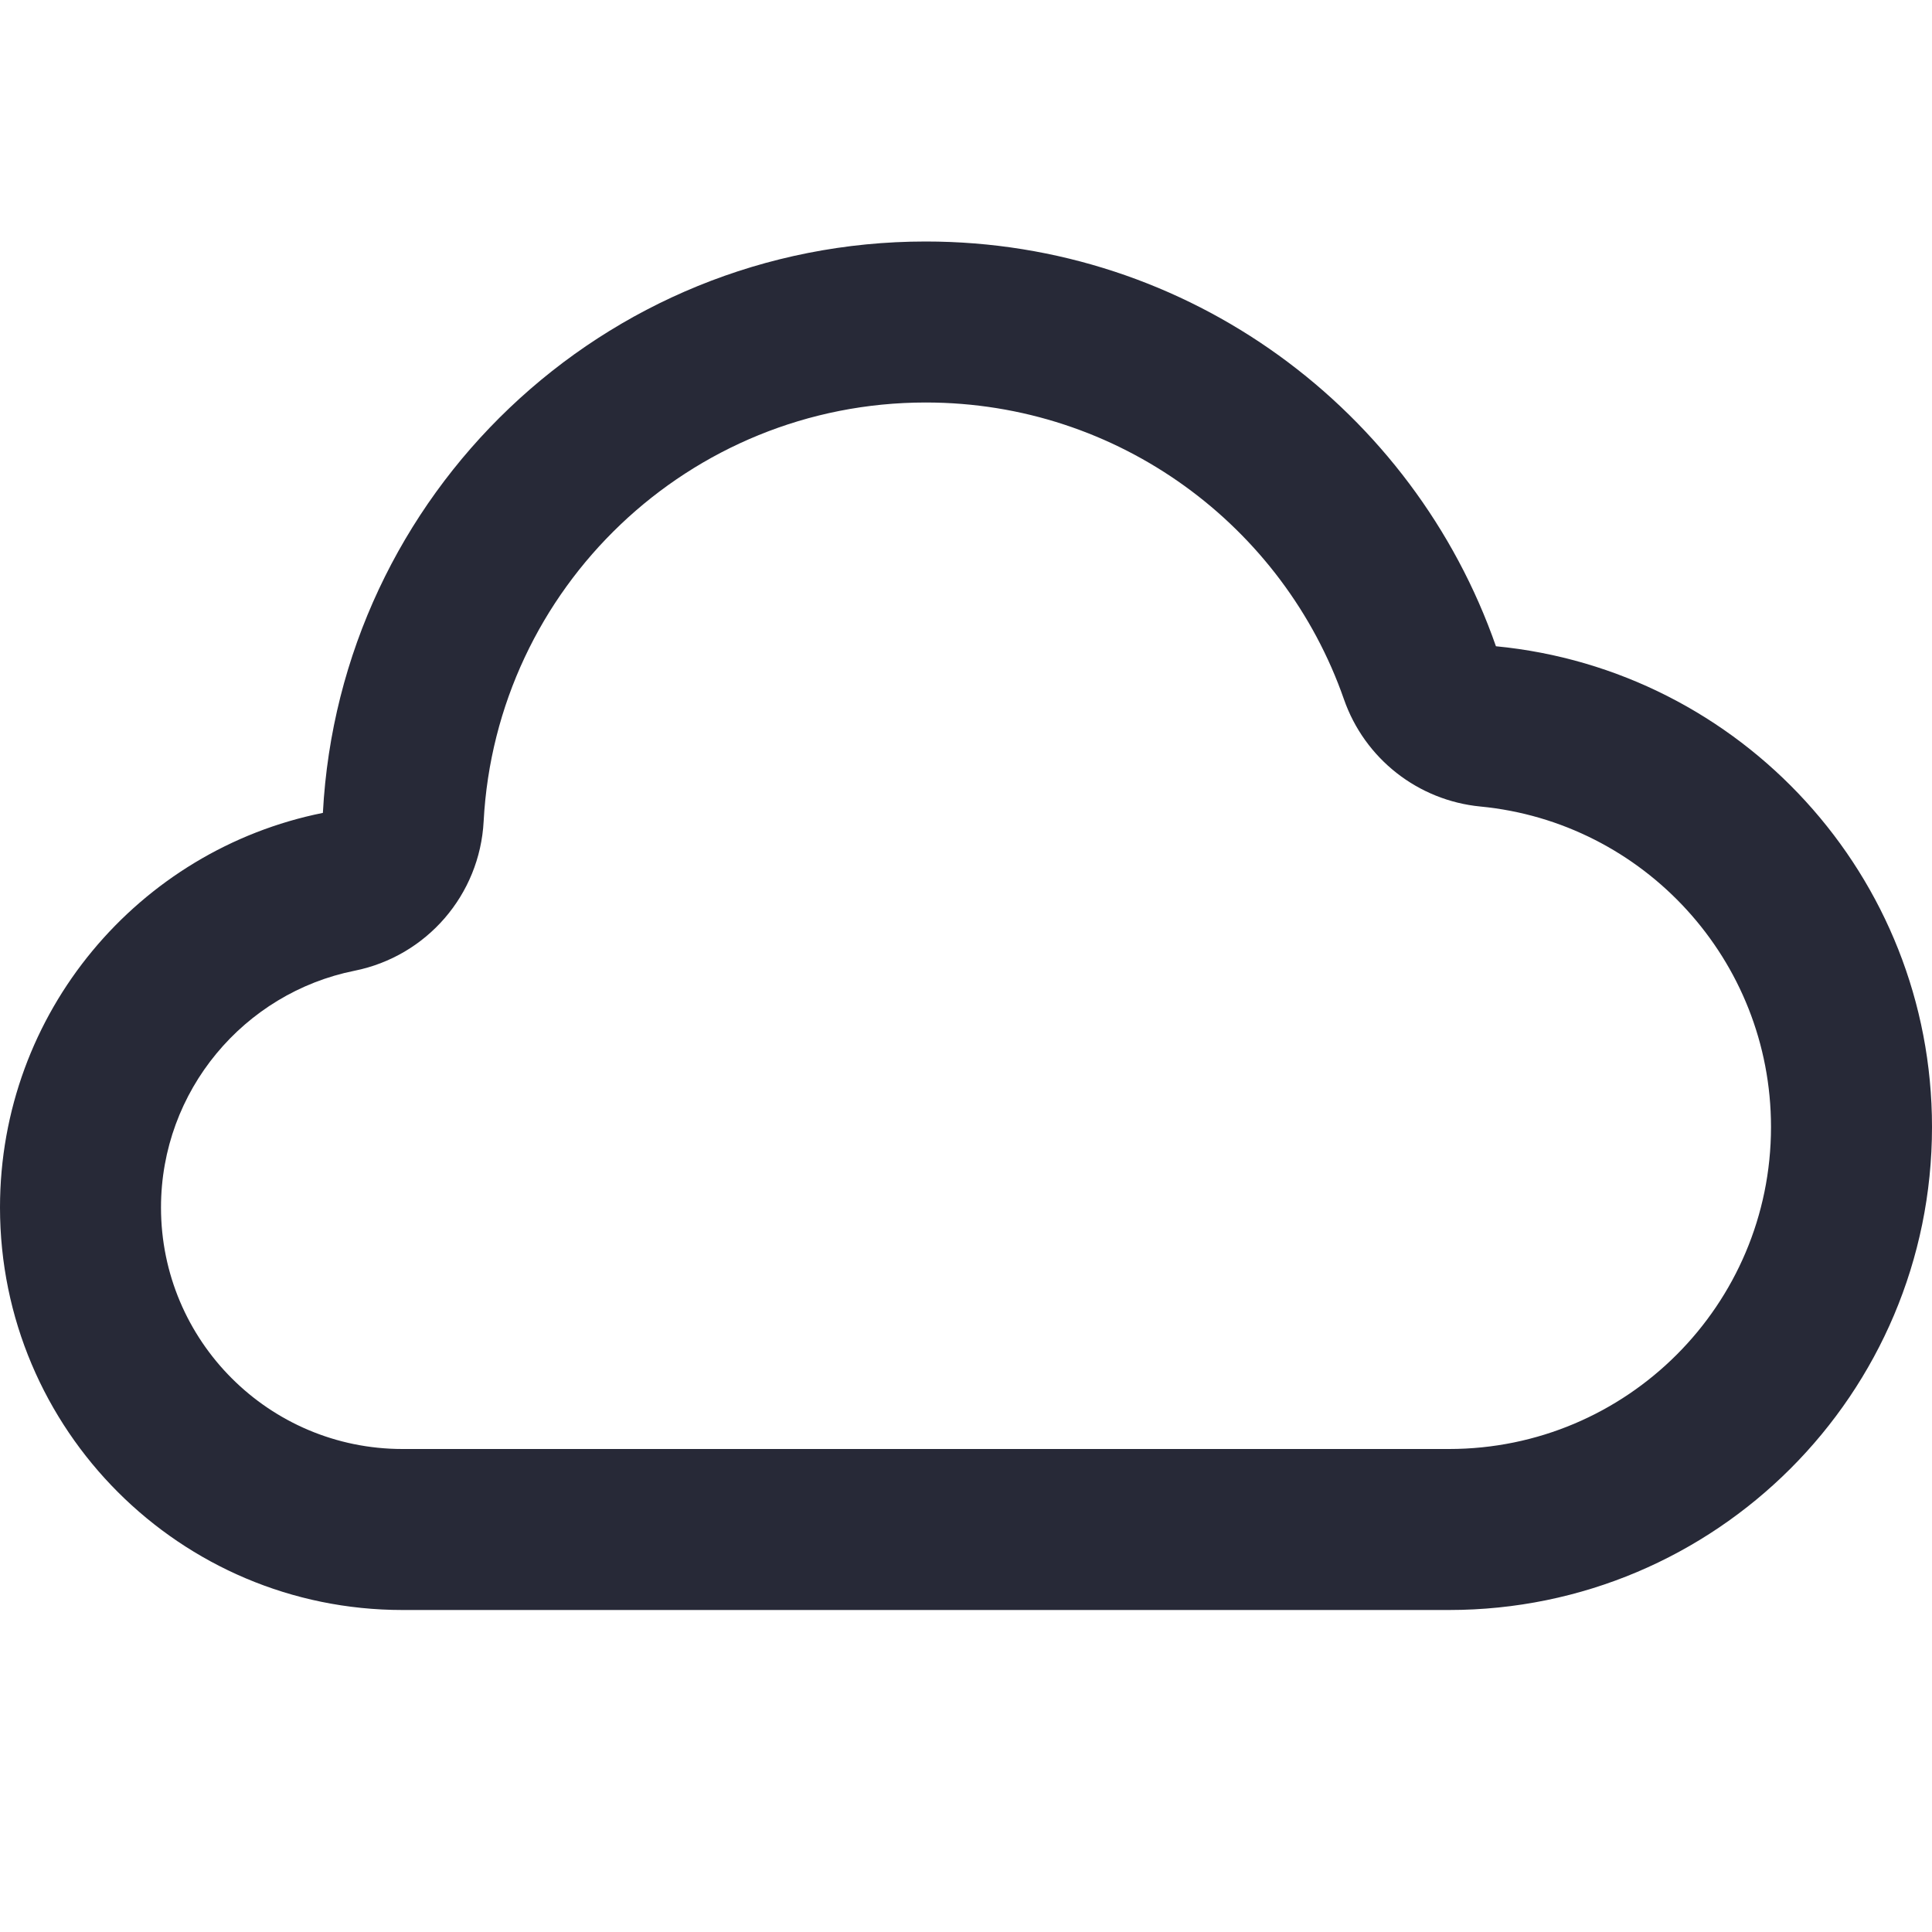 <svg width="24" height="24" viewBox="0 0 24 24" fill="none" xmlns="http://www.w3.org/2000/svg">
<path fill-rule="evenodd" clip-rule="evenodd" d="M0 15C0 12.577 1.723 10.557 4.011 10.098C4.22 6.143 7.493 3 11.5 3C14.776 3 17.561 5.1 18.583 8.028C21.623 8.321 24 10.883 24 14C24 17.314 21.314 20 18 20H5C2.239 20 0 17.761 0 15ZM4.404 12.059C5.3 11.879 5.96 11.116 6.008 10.203C6.161 7.305 8.562 5 11.5 5C13.899 5 15.945 6.537 16.695 8.687C16.952 9.424 17.614 9.944 18.391 10.019C20.416 10.214 22 11.923 22 14C22 16.209 20.209 18 18 18H5C3.343 18 2 16.657 2 15C2 13.549 3.033 12.334 4.404 12.059Z" fill="#272937"/>
</svg>
